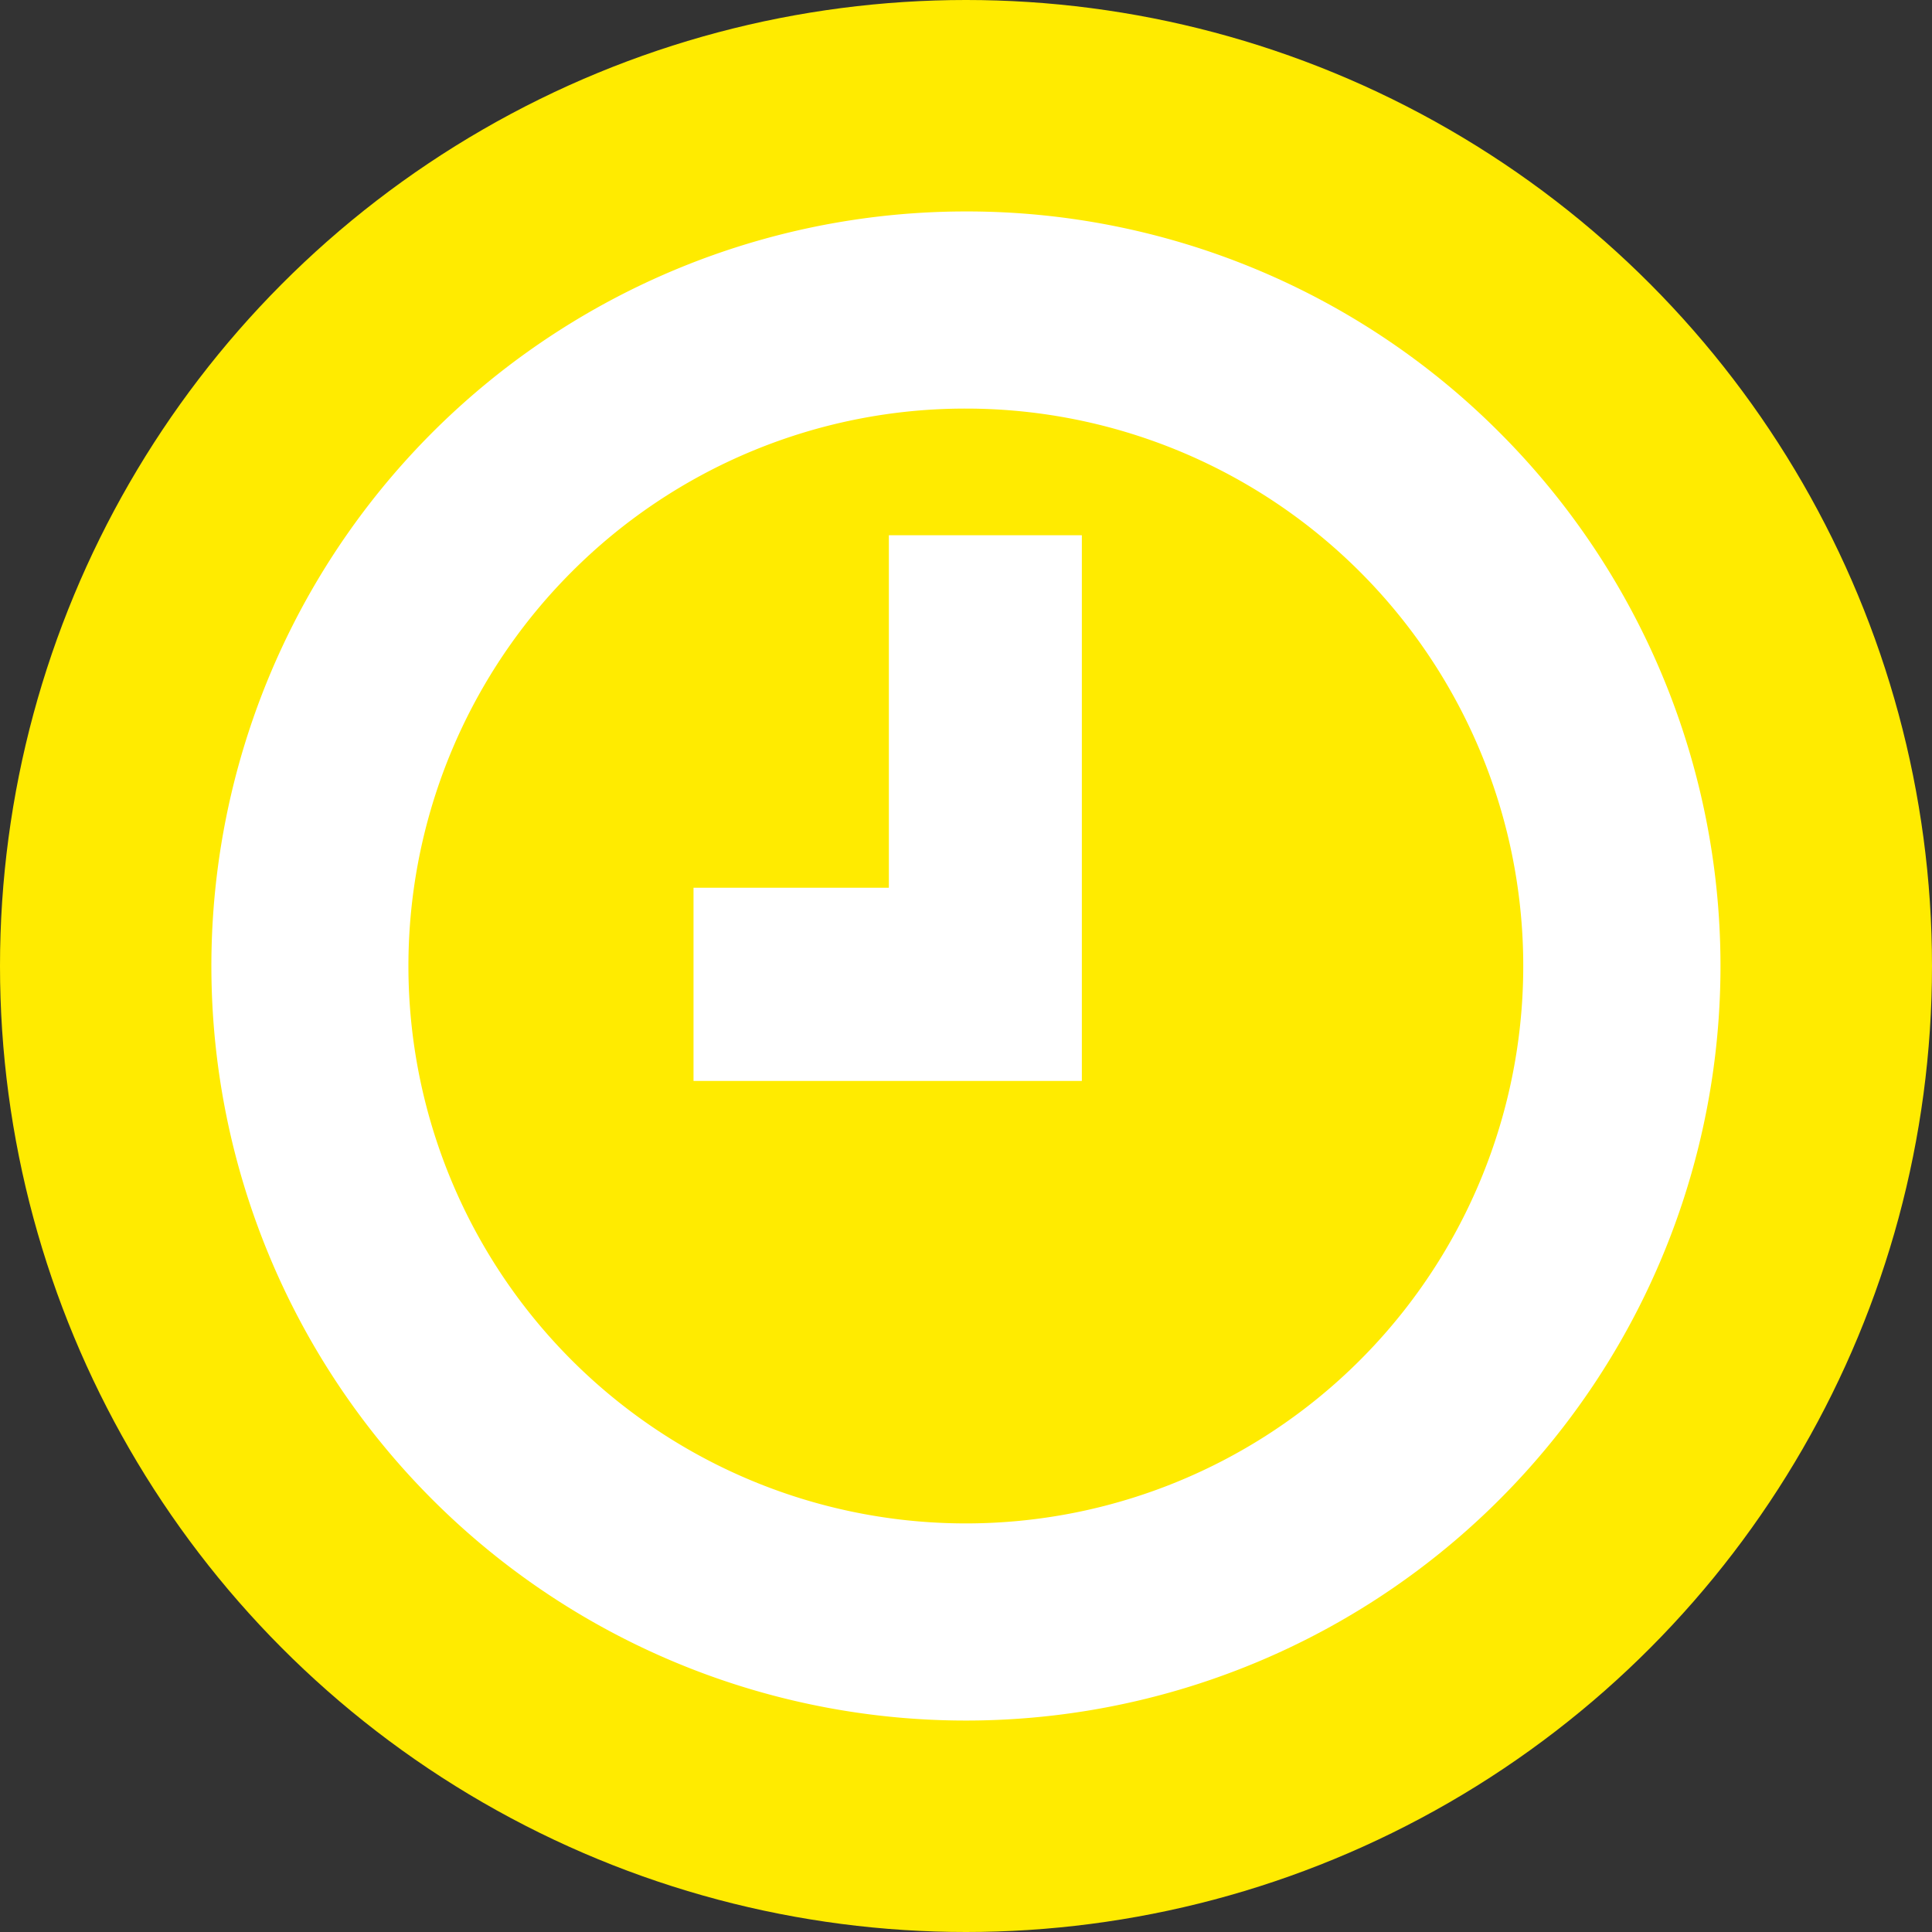 <svg xmlns="http://www.w3.org/2000/svg" width="27" height="27" viewBox="0 0 27 27">
  <rect x="0" y="0" width="27" height="27" fill="#333333" stroke="none"/>
  <g id="Group_22868" data-name="Group 22868" transform="translate(-248 -274)">
    <circle id="Ellipse_902" data-name="Ellipse 902" cx="13.5" cy="13.5" r="13.5" transform="translate(248 274)" fill="#ffeb00"/>
    <path id="time" d="M10.546,0A10.545,10.545,0,1,0,18,3.088,10.511,10.511,0,0,0,10.546,0Zm0,2.755A7.79,7.79,0,1,1,5.036,5.035,7.769,7.769,0,0,1,10.546,2.755ZM9.467,4.525V9.451H6.737v2.7h5.427V4.525Z" transform="translate(250.955 276.955)" fill="#fff"/>
  </g>
</svg>
